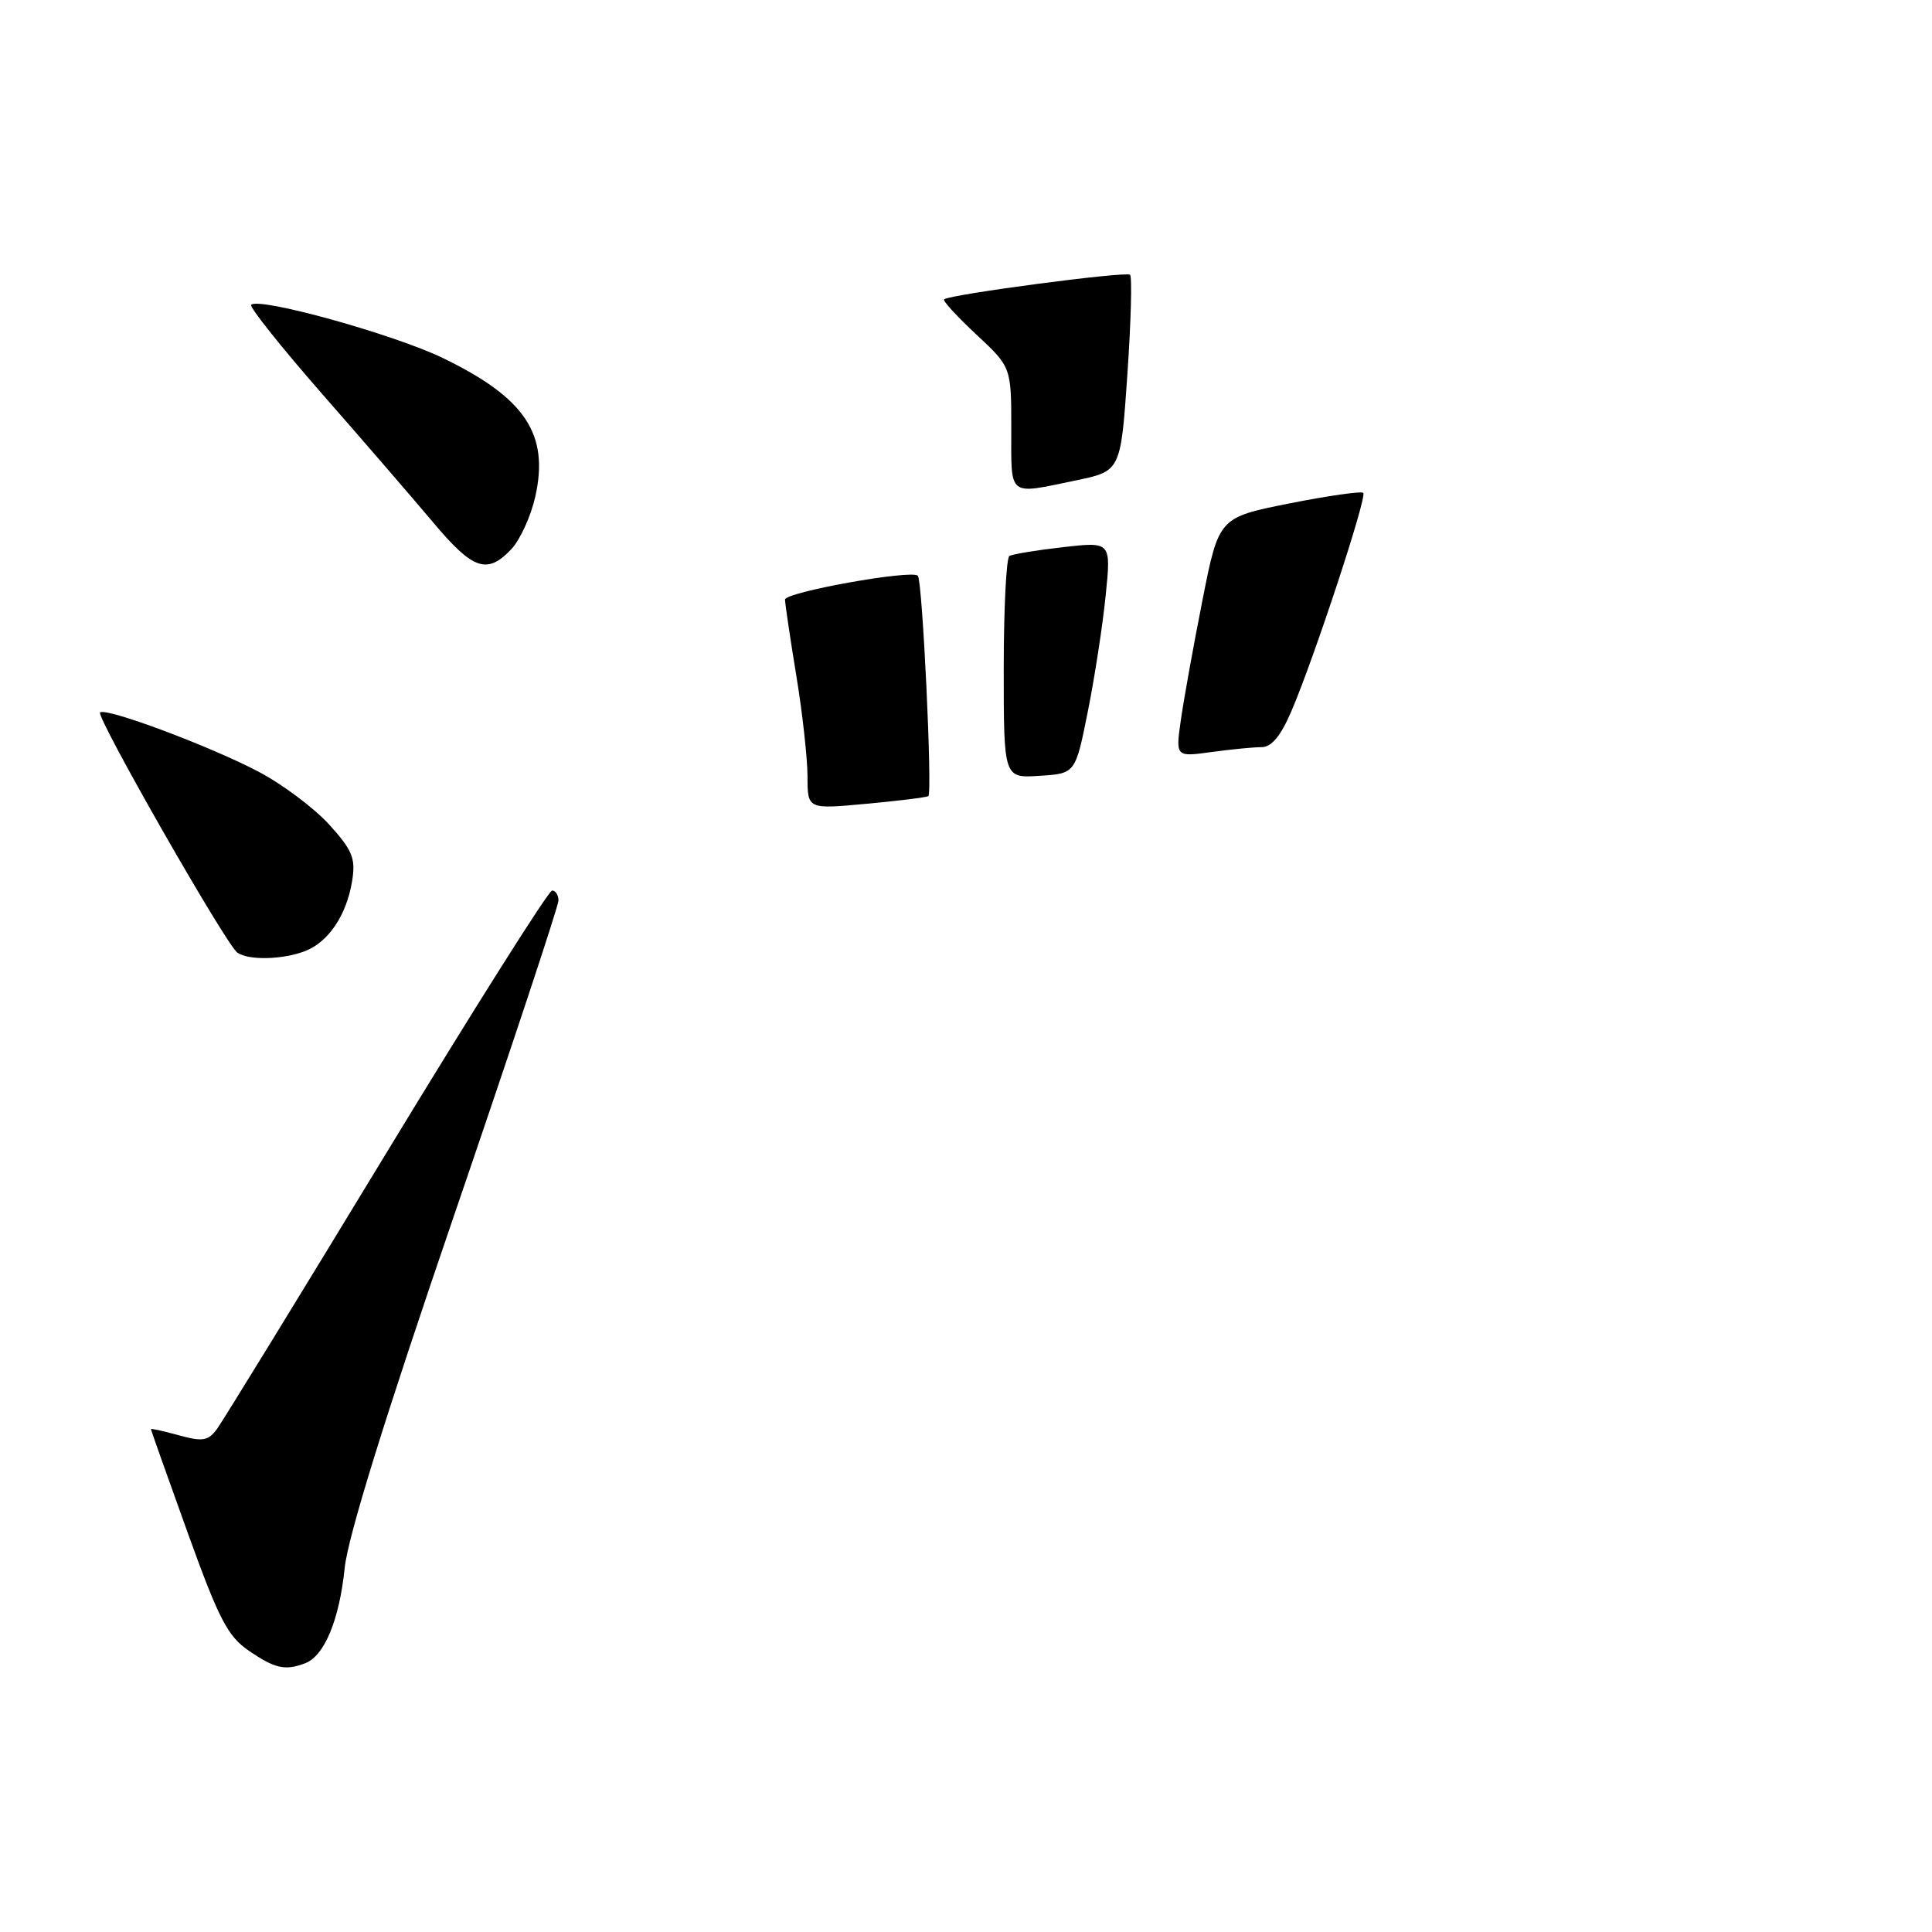 <?xml version="1.0" encoding="UTF-8" standalone="no"?>
<!DOCTYPE svg PUBLIC "-//W3C//DTD SVG 1.1//EN" "http://www.w3.org/Graphics/SVG/1.1/DTD/svg11.dtd" >
<svg xmlns="http://www.w3.org/2000/svg" xmlns:xlink="http://www.w3.org/1999/xlink" version="1.1" viewBox="0 0 256 256">
 <g >
 <path fill="currentColor"
d=" M 40.46 220.38 C 42.99 219.41 44.97 214.62 45.67 207.78 C 46.10 203.62 50.99 187.85 60.16 161.07 C 67.77 138.84 74.00 120.05 74.00 119.32 C 74.00 118.60 73.62 118.00 73.16 118.00 C 72.69 118.00 62.82 133.64 51.21 152.75 C 39.61 171.86 29.50 188.33 28.75 189.35 C 27.58 190.93 26.85 191.05 23.69 190.18 C 21.66 189.62 20.00 189.25 20.00 189.37 C 20.00 189.48 22.18 195.63 24.85 203.04 C 29.01 214.59 30.17 216.82 33.00 218.75 C 36.46 221.11 37.79 221.40 40.46 220.38 Z  M 40.38 126.04 C 43.51 124.86 45.92 121.28 46.66 116.73 C 47.14 113.74 46.72 112.69 43.63 109.27 C 41.65 107.09 37.44 103.93 34.27 102.26 C 27.84 98.87 13.98 93.69 13.26 94.41 C 12.70 94.97 29.97 125.20 31.45 126.23 C 32.93 127.27 37.41 127.17 40.38 126.04 Z  M 67.77 72.75 C 68.93 71.51 70.35 68.38 70.93 65.80 C 72.79 57.51 69.59 52.72 58.66 47.43 C 52.13 44.28 34.33 39.34 33.28 40.39 C 33.01 40.66 37.24 45.97 42.68 52.19 C 48.13 58.41 54.76 66.09 57.42 69.25 C 62.69 75.53 64.56 76.16 67.77 72.75 Z  M 107.00 102.87 C 106.99 100.47 106.33 94.45 105.51 89.50 C 104.70 84.55 104.03 80.03 104.02 79.45 C 104.00 78.47 120.79 75.45 121.62 76.29 C 122.23 76.89 123.57 105.15 123.01 105.49 C 122.73 105.66 119.01 106.12 114.75 106.51 C 107.00 107.23 107.00 107.23 107.00 102.87 Z  M 133.00 88.61 C 133.00 80.64 133.34 73.92 133.75 73.67 C 134.16 73.43 137.36 72.90 140.86 72.50 C 147.23 71.78 147.23 71.78 146.51 78.88 C 146.12 82.79 145.06 89.70 144.15 94.24 C 142.50 102.50 142.50 102.50 137.75 102.80 C 133.00 103.11 133.00 103.11 133.00 88.61 Z  M 156.47 95.40 C 156.85 92.71 158.14 85.57 159.33 79.54 C 161.50 68.57 161.50 68.57 170.84 66.71 C 175.98 65.69 180.39 65.06 180.64 65.31 C 181.17 65.83 174.11 87.27 171.11 94.25 C 169.70 97.53 168.48 99.00 167.18 99.00 C 166.13 99.00 163.14 99.29 160.52 99.65 C 155.77 100.30 155.77 100.30 156.47 95.40 Z  M 134.00 56.82 C 134.00 48.64 134.00 48.64 129.35 44.31 C 126.79 41.92 124.87 39.83 125.10 39.66 C 125.95 39.00 149.26 35.92 149.74 36.41 C 150.02 36.69 149.86 42.66 149.38 49.67 C 148.50 62.43 148.50 62.43 142.50 63.67 C 133.46 65.54 134.00 65.98 134.00 56.82 Z "/>
</g>
</svg>
